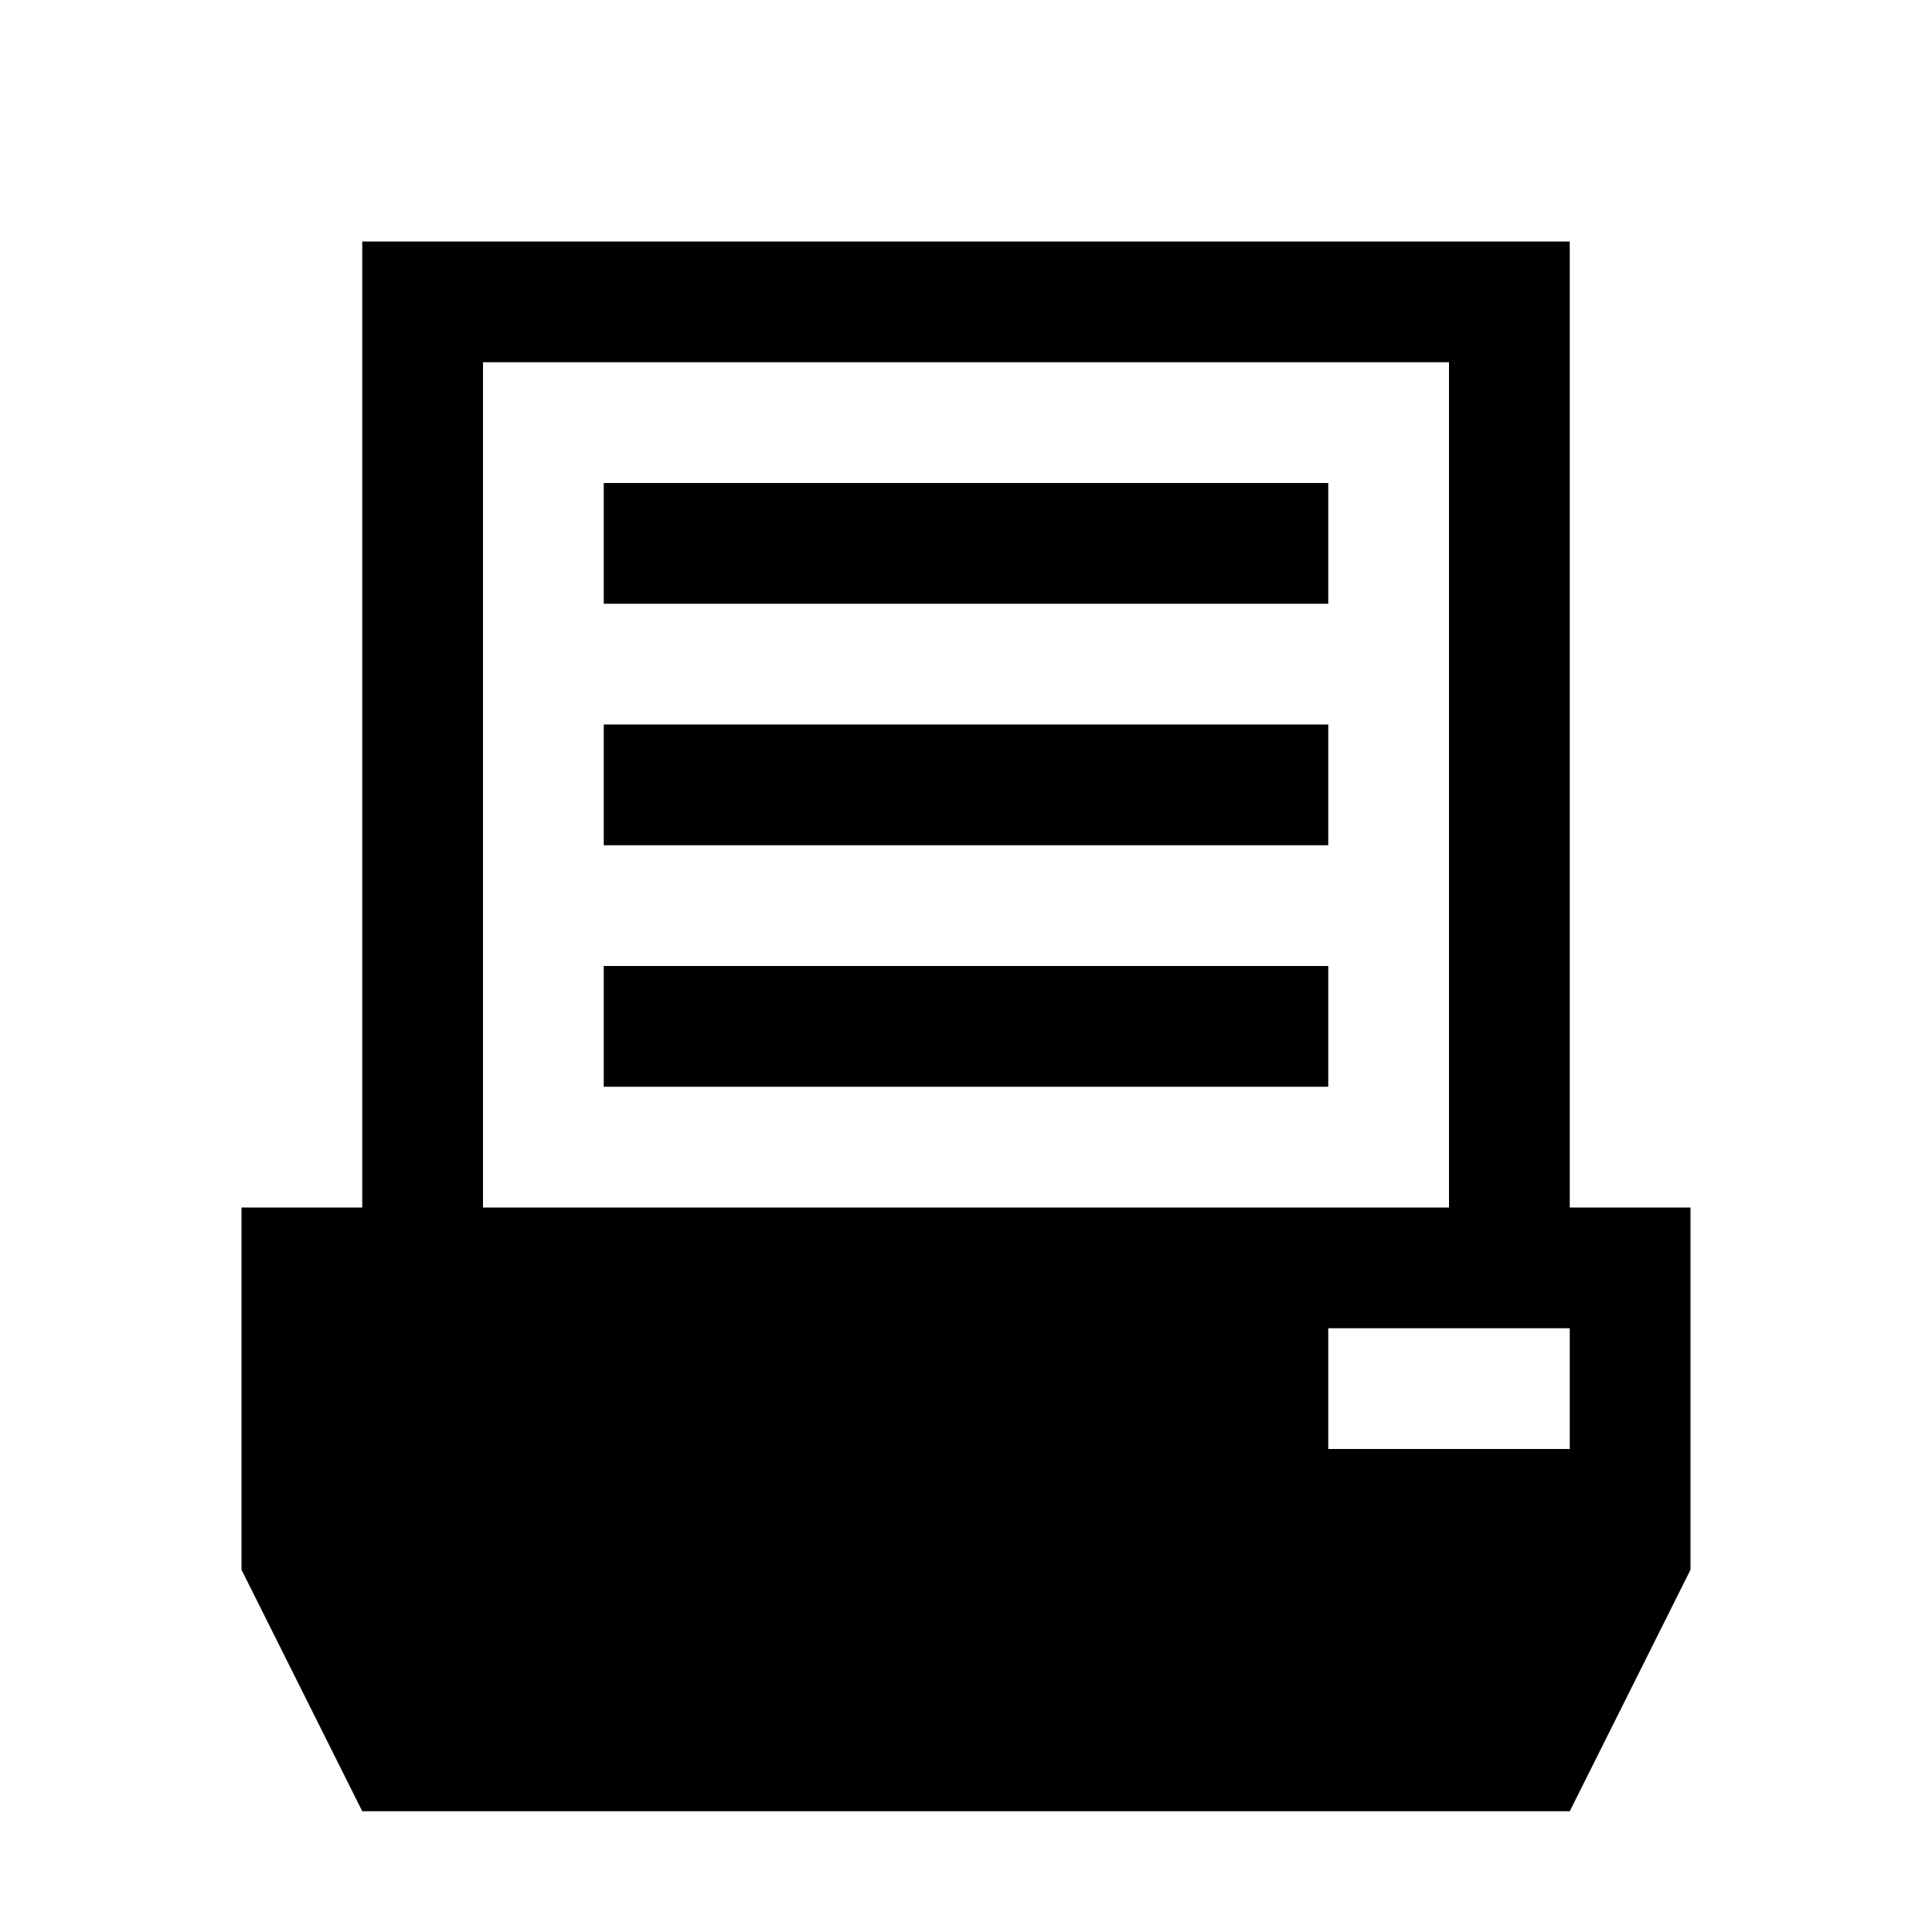 <svg xmlns='http://www.w3.org/2000/svg' width='16' height='16' viewBox='0 0 16 16'><path d='M14 10v3l-1 2H3l-1-2v-3h1V2h10v8h1zm-1 1h-2v1h2v-1zm-1-8H4v7h8V3z'/><path d='M5 4h6v1H5zM5 6h6v1H5zM5 8h6v1H5z'/></svg>
